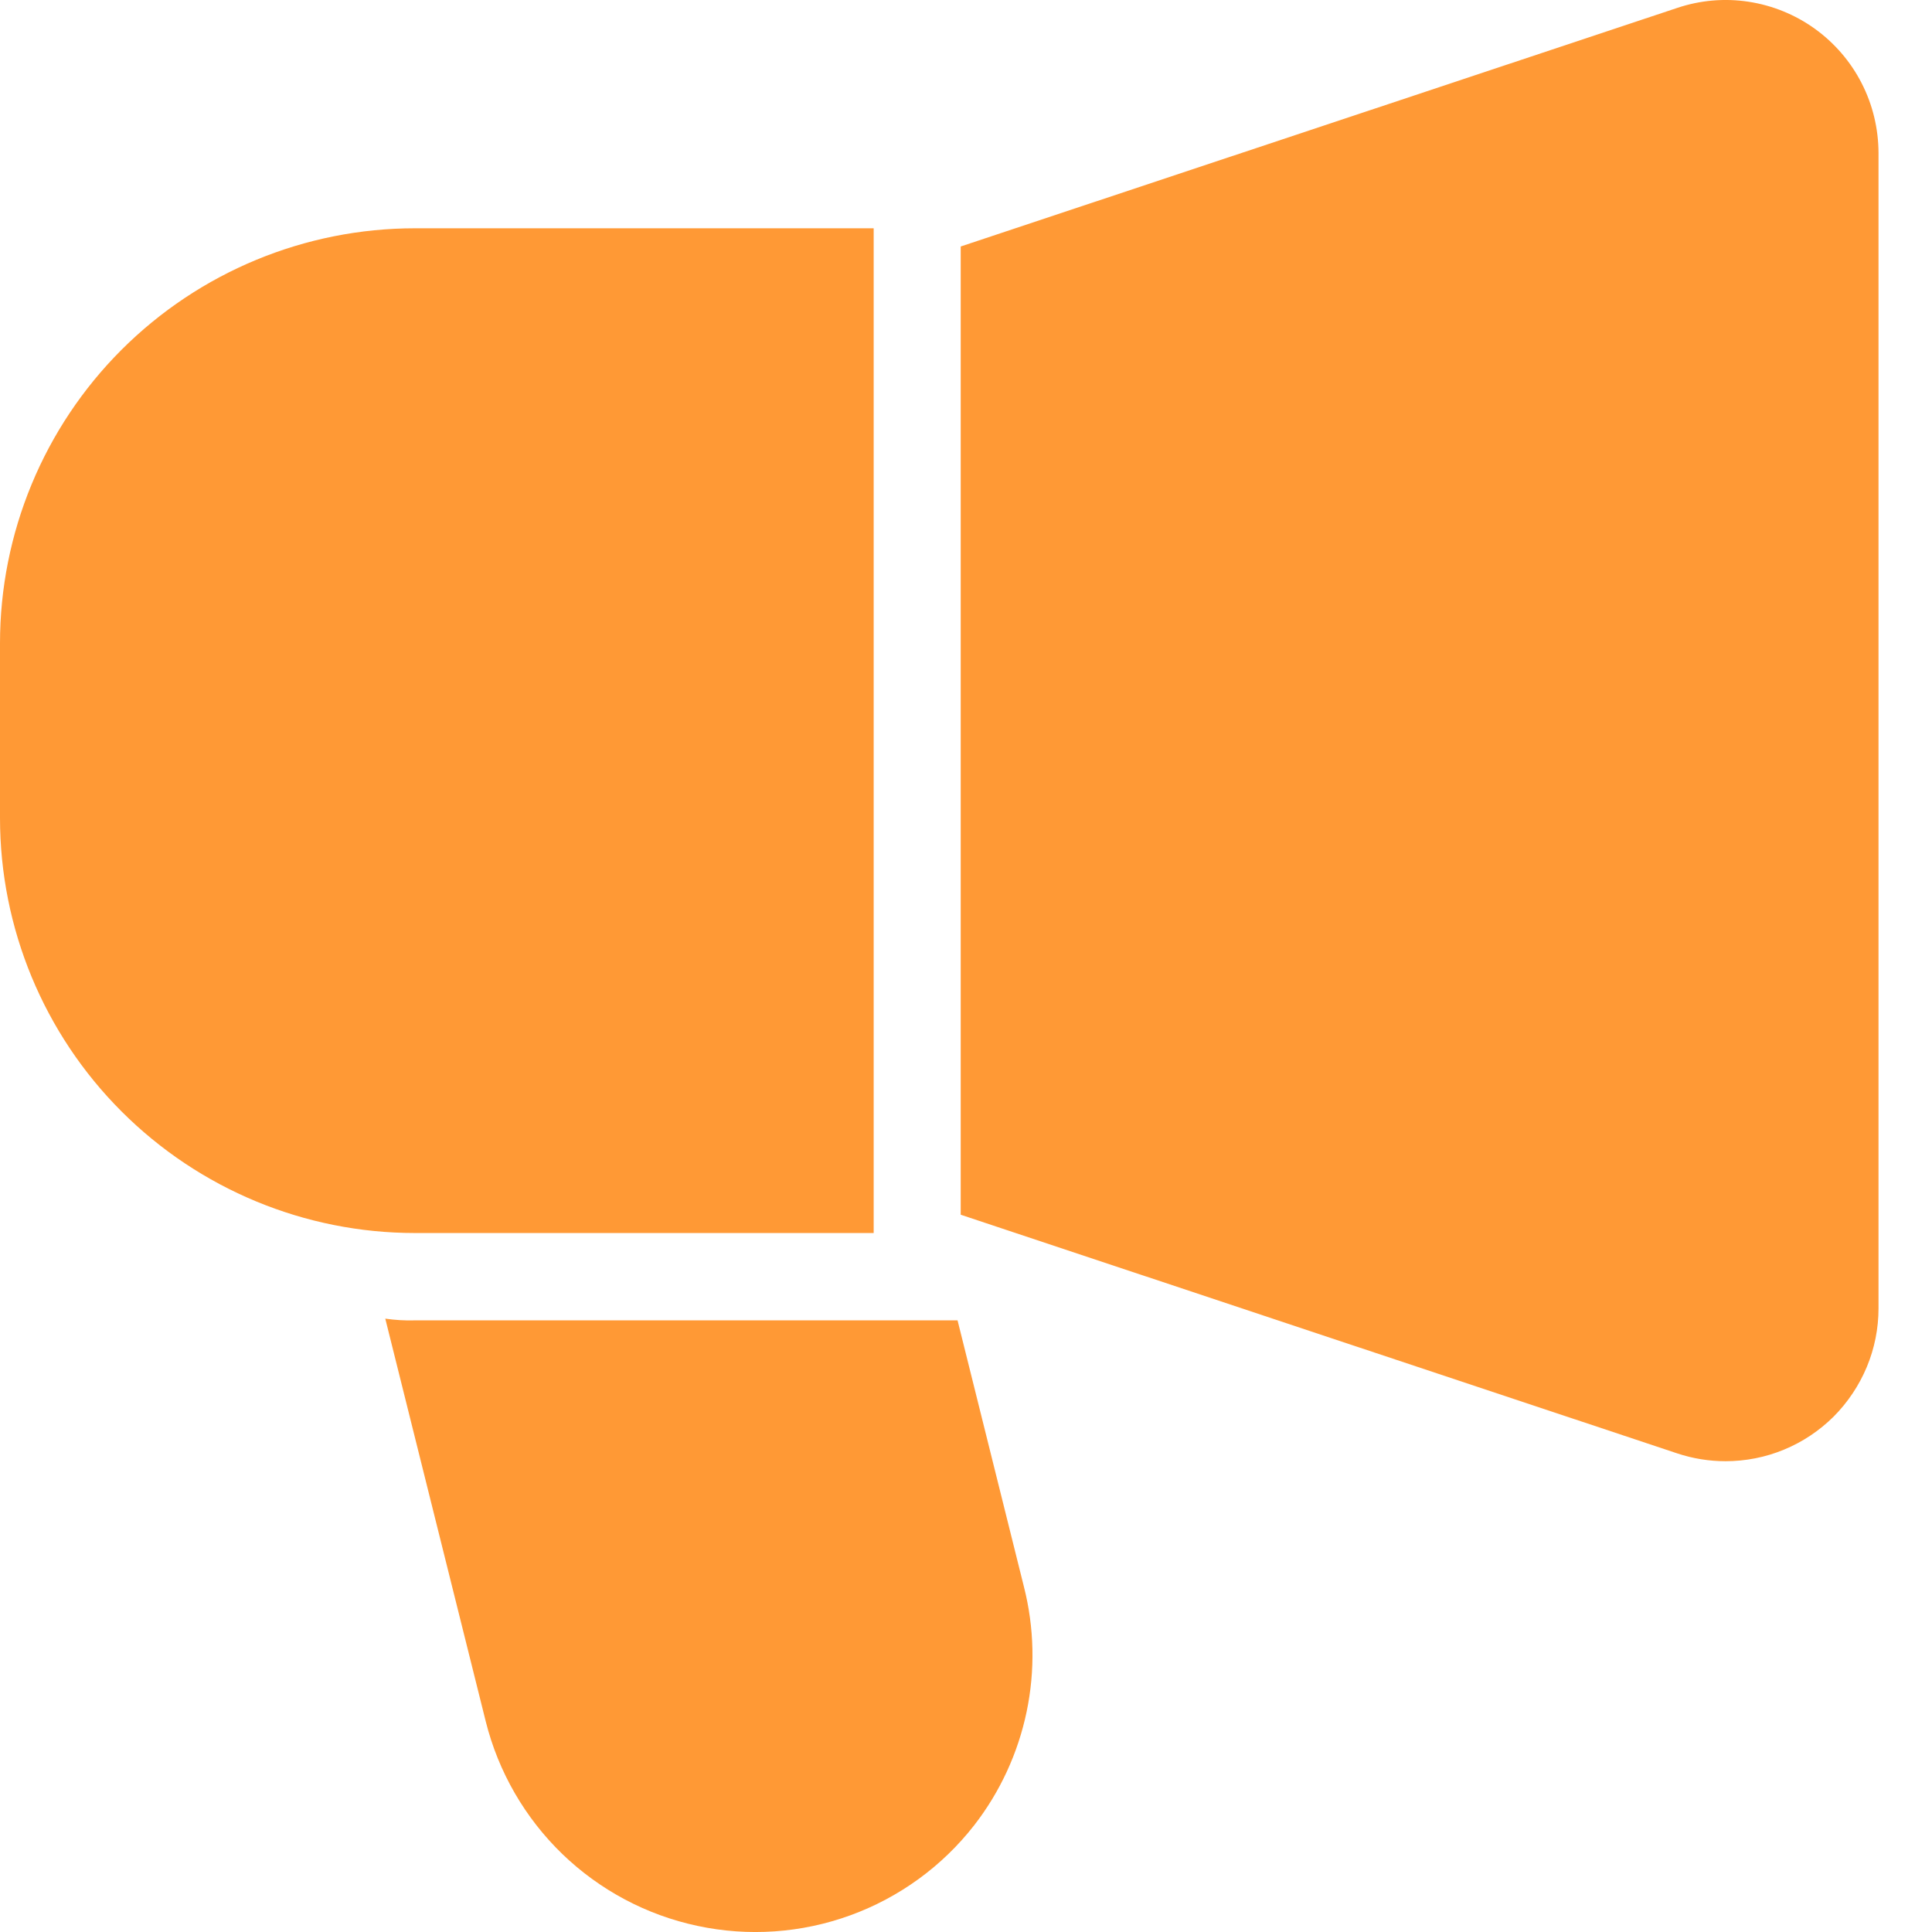 <svg width="19" height="19" viewBox="0 0 19 19" fill="none" xmlns="http://www.w3.org/2000/svg"><path d="M8.592 2.245V12.126H4.081C2.999 12.126 1.961 11.696 1.195 10.93C0.43 10.165 0 9.127 0 8.044V6.326C0 5.243 0.43 4.205 1.195 3.44C1.961 2.675 2.999 2.245 4.081 2.245H8.592ZM17.848 0.283C17.655 0.144 17.431 0.053 17.196 0.017C16.96 -0.019 16.72 0.002 16.494 0.078L9.448 2.424V11.946L16.494 14.293C16.647 14.344 16.808 14.37 16.969 14.37C17.166 14.37 17.362 14.332 17.545 14.256C17.727 14.181 17.893 14.07 18.033 13.931C18.172 13.791 18.283 13.625 18.359 13.443C18.435 13.26 18.474 13.065 18.474 12.867V1.503C18.473 1.265 18.417 1.03 18.308 0.818C18.199 0.605 18.041 0.422 17.848 0.283ZM9.58 17.951C9.265 18.355 8.843 18.661 8.362 18.836C7.881 19.011 7.36 19.047 6.86 18.94C6.359 18.834 5.898 18.588 5.53 18.233C5.162 17.877 4.901 17.425 4.777 16.929L3.789 12.968C3.886 12.982 3.984 12.988 4.081 12.985H9.417L10.07 15.606C10.172 16.008 10.181 16.429 10.096 16.835C10.011 17.241 9.835 17.623 9.58 17.951Z" fill="#FF9935"/></svg>